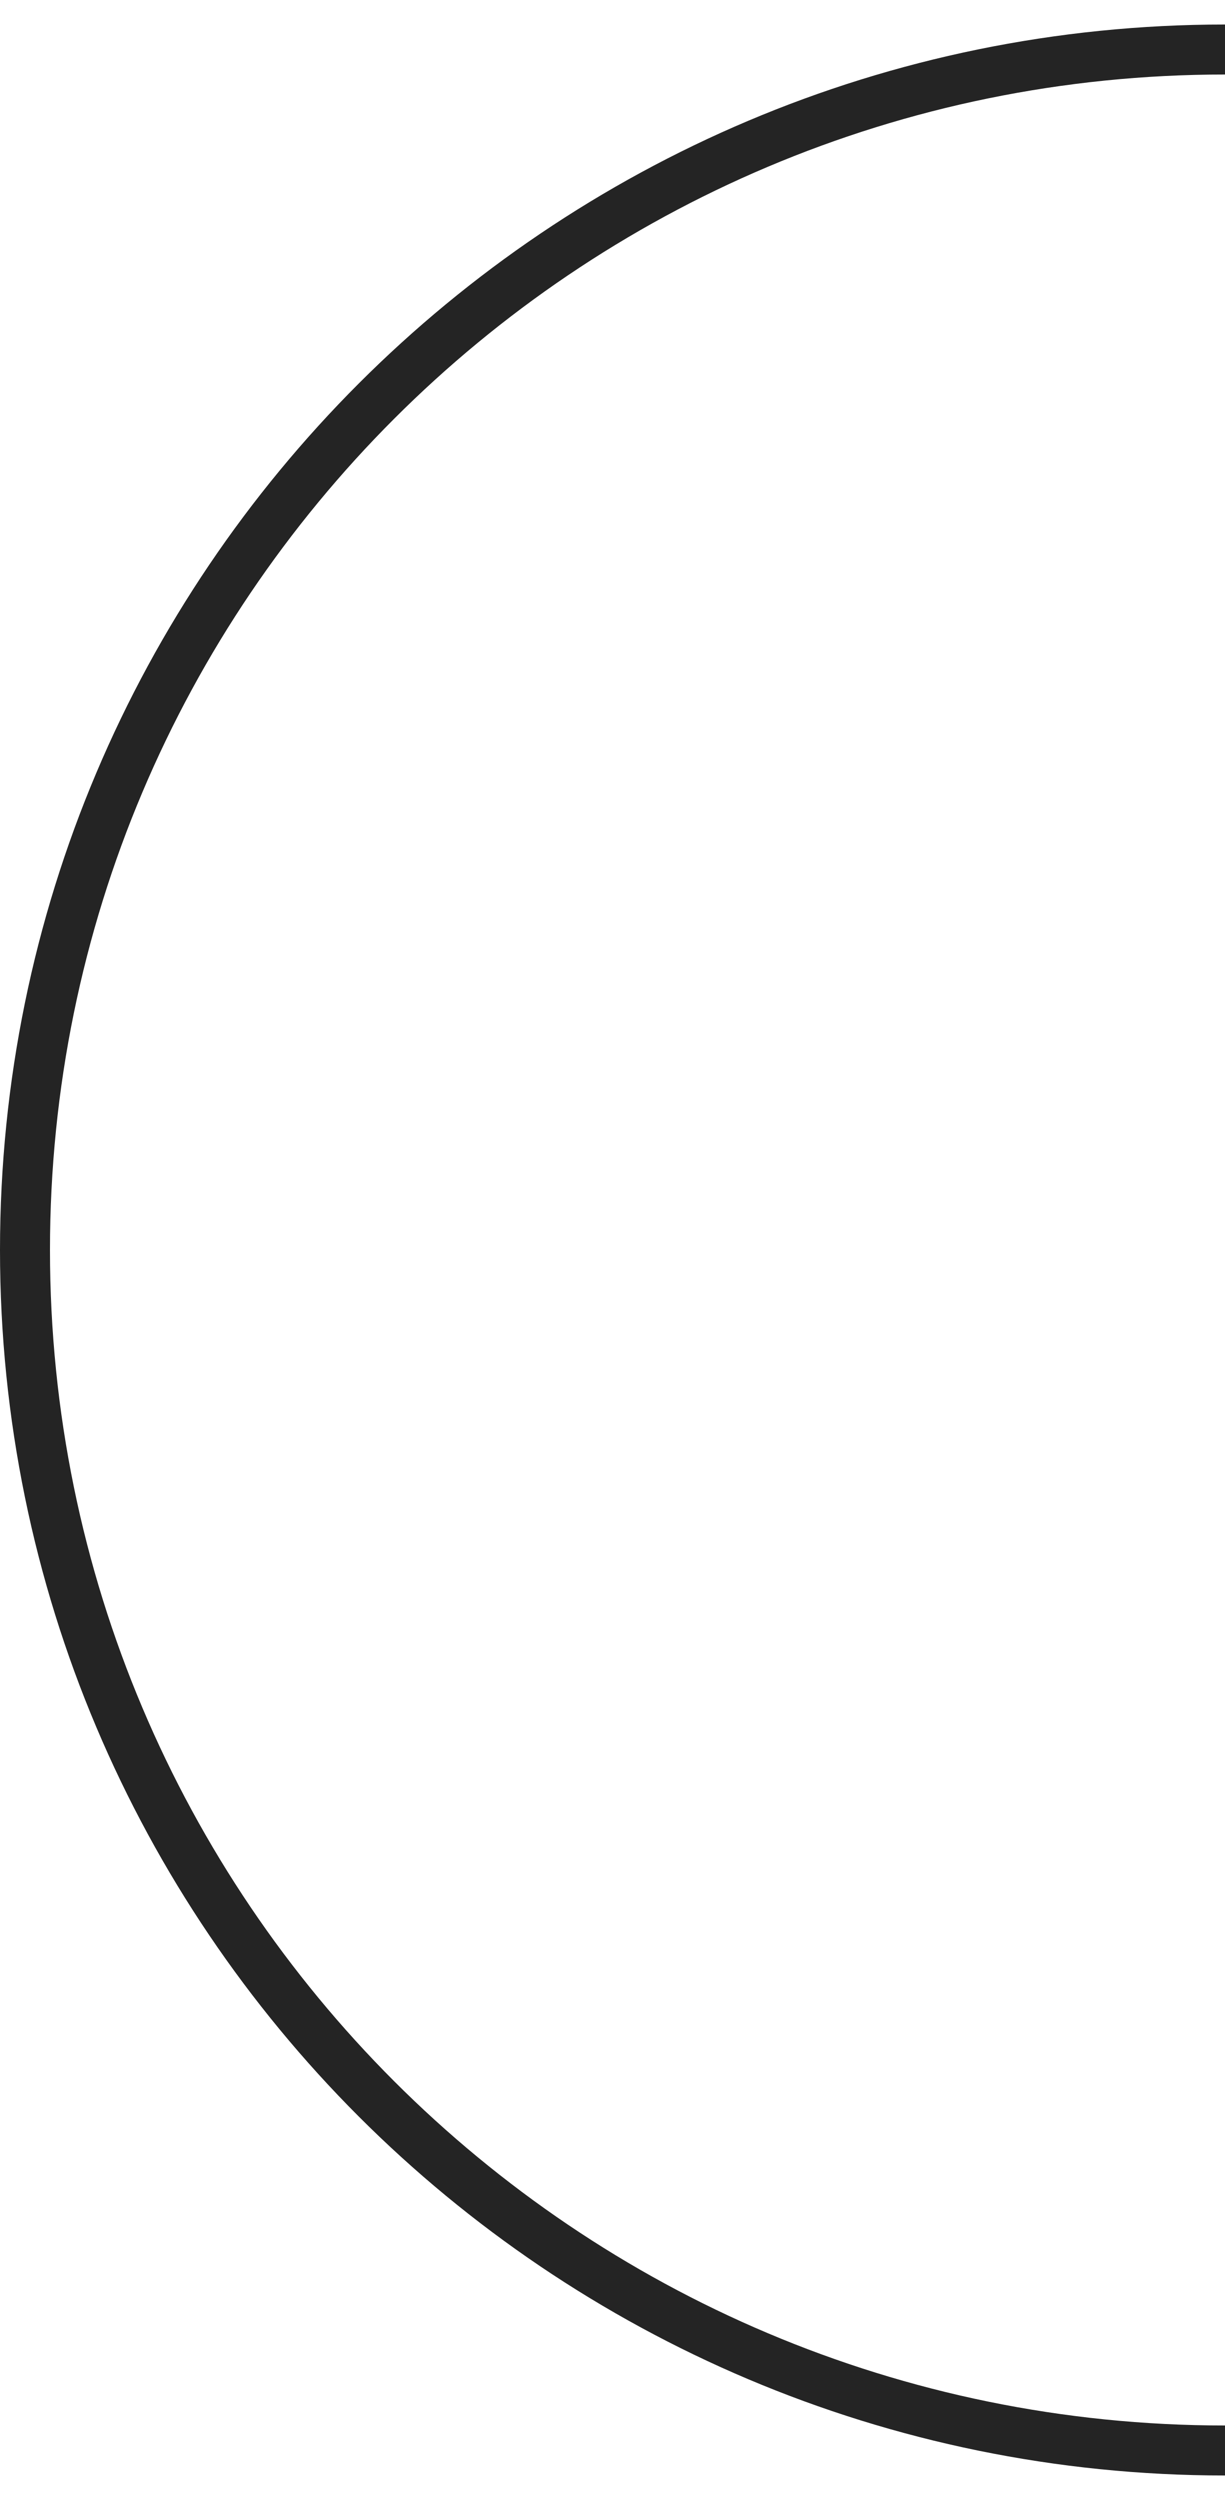 <svg width="25" height="51" viewBox="0 0 25 51" fill="none" xmlns="http://www.w3.org/2000/svg">
<path fill-rule="evenodd" clip-rule="evenodd" d="M25 1.52C11.756 1.52 1.02 12.256 1.02 25.5C1.02 38.744 11.756 49.48 25 49.48L25 50.5C11.193 50.5 -3.39263e-06 39.307 -2.18557e-06 25.5C-9.78513e-07 11.693 11.193 0.5 25 0.5L25 1.52Z" fill="#242424"/>
</svg>
